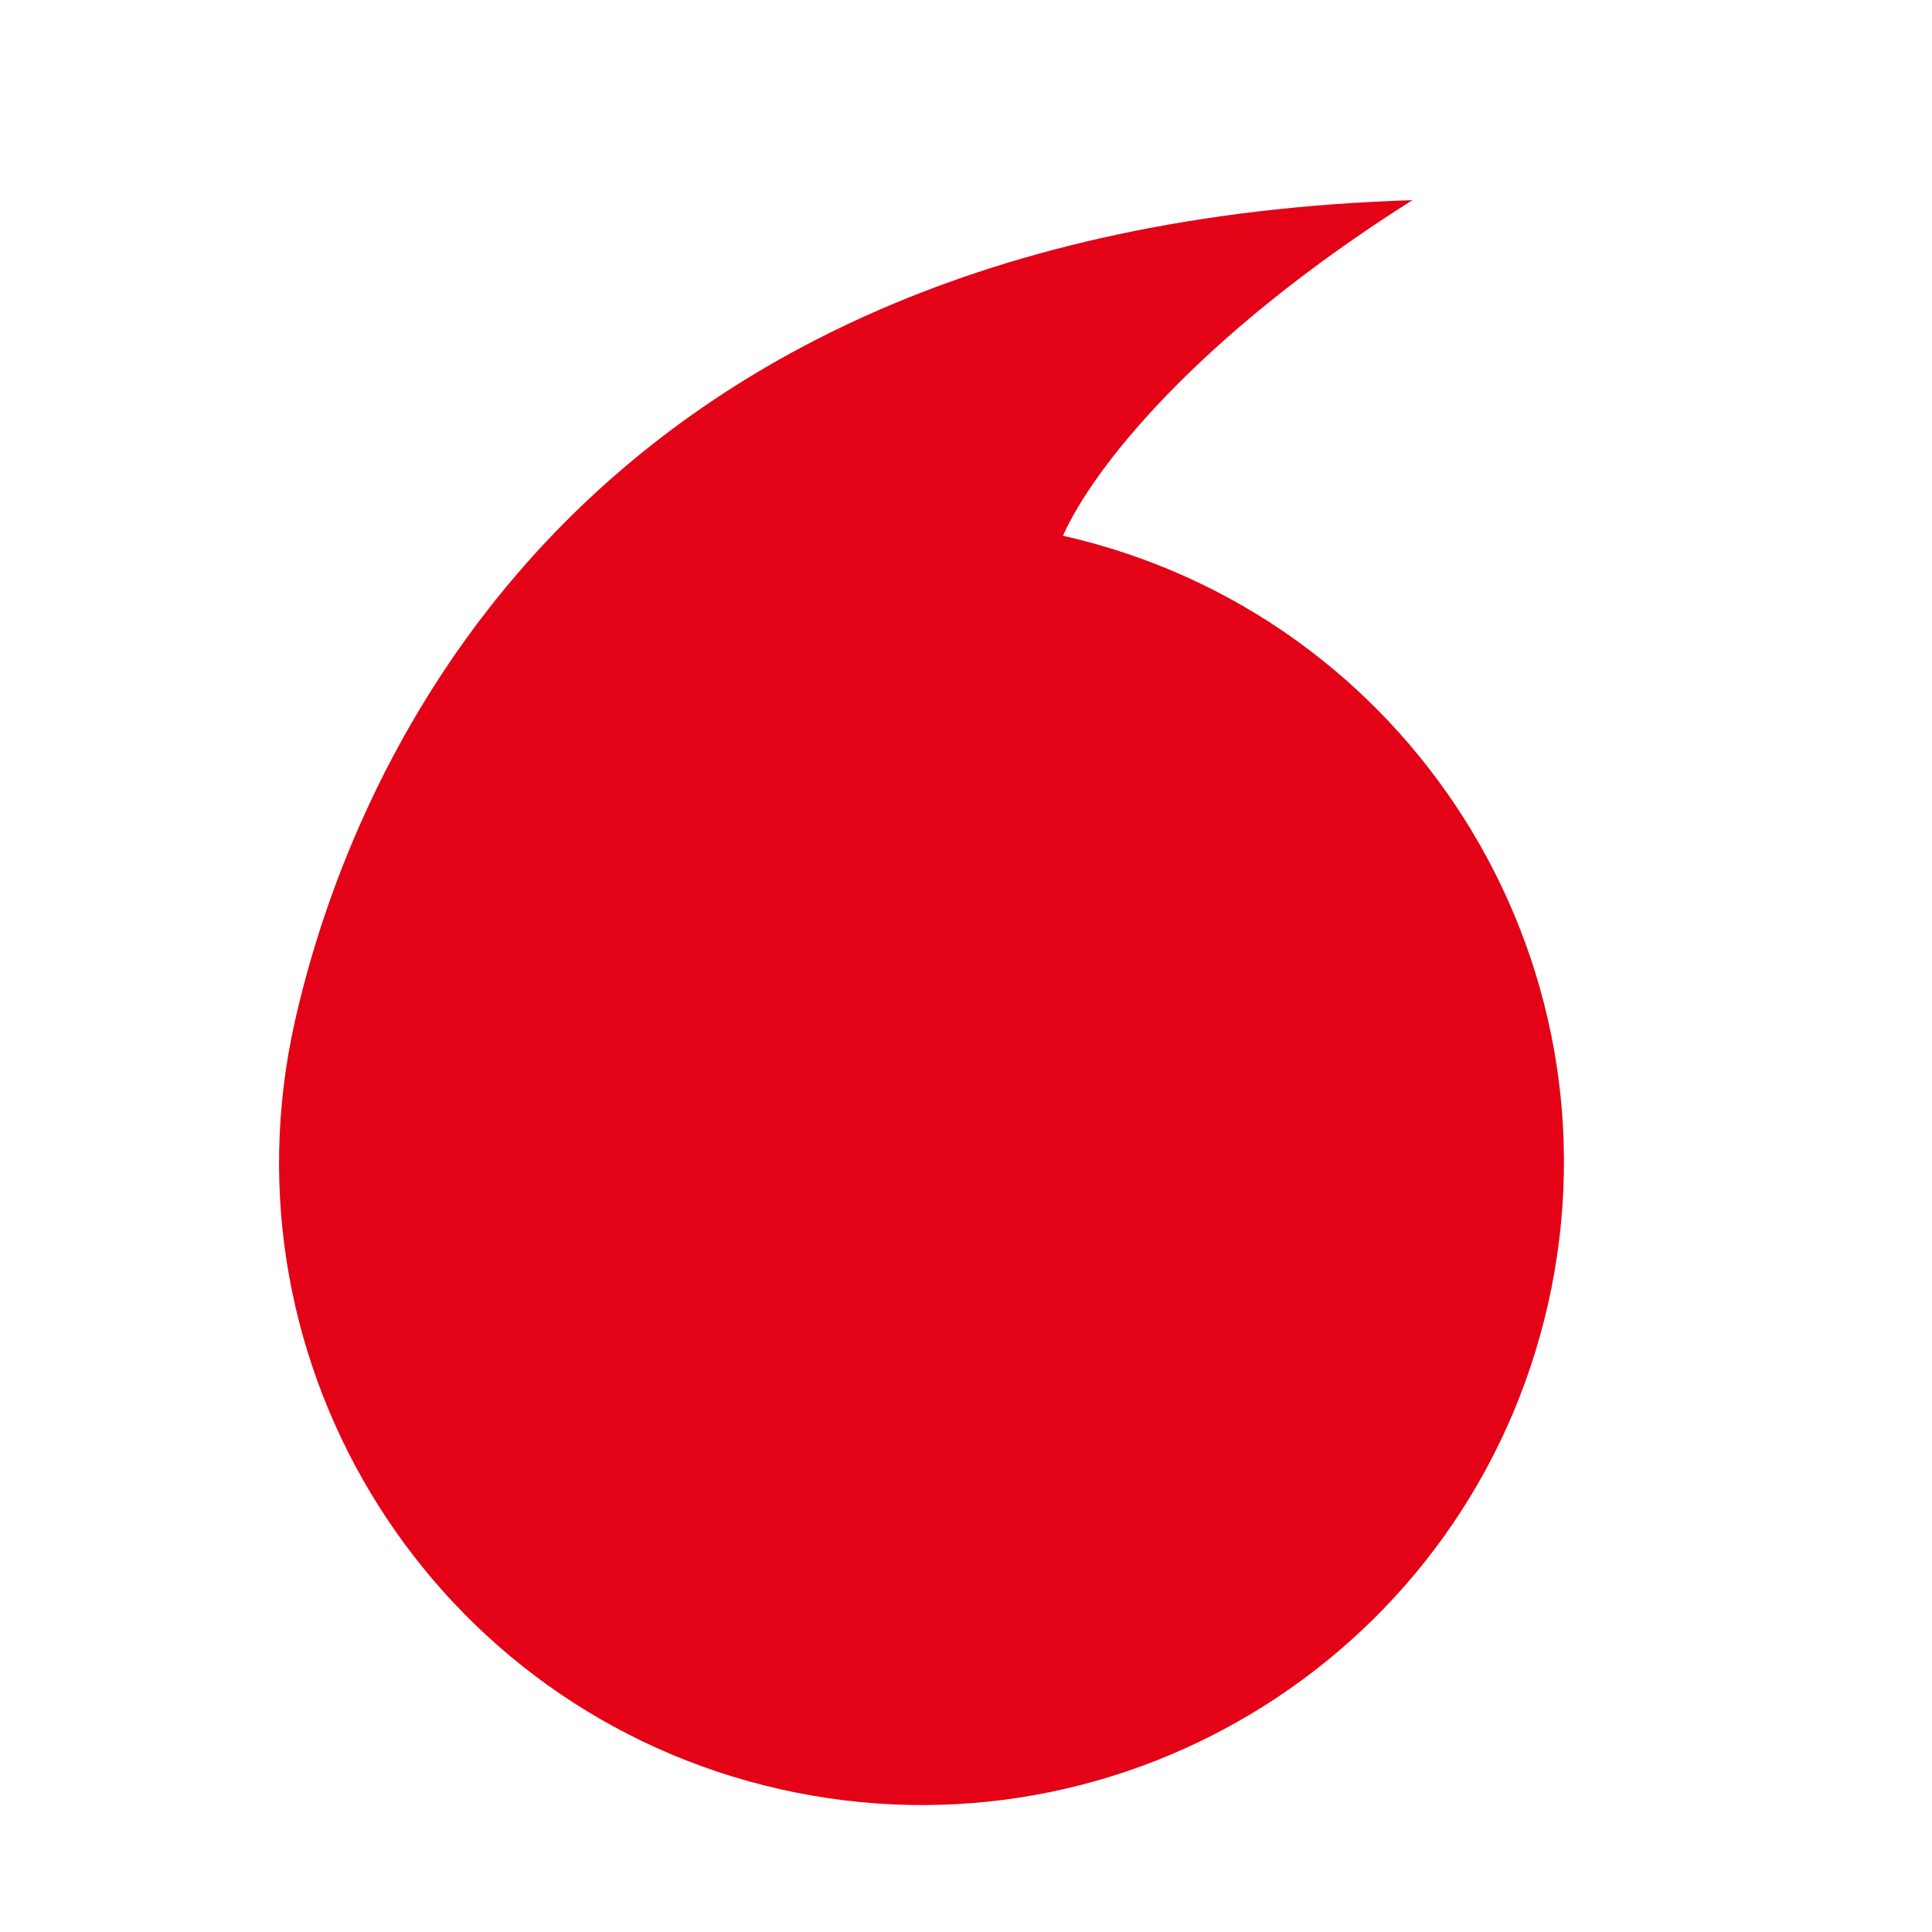 <svg width="28" height="28" viewBox="0 0 161 191" fill="none" xmlns="http://www.w3.org/2000/svg">
    <path d="M14.159 100.944C18.969 79.629 39.185 22.455 124.632 19.789C103.305 33.267 93.046 46.316 90.083 52.963C124.293 60.683 145.766 94.682 138.044 128.901C130.321 163.12 96.329 184.601 62.119 176.881C27.909 169.161 6.437 135.163 14.159 100.944Z" fill="#E40217"/>
</svg>
